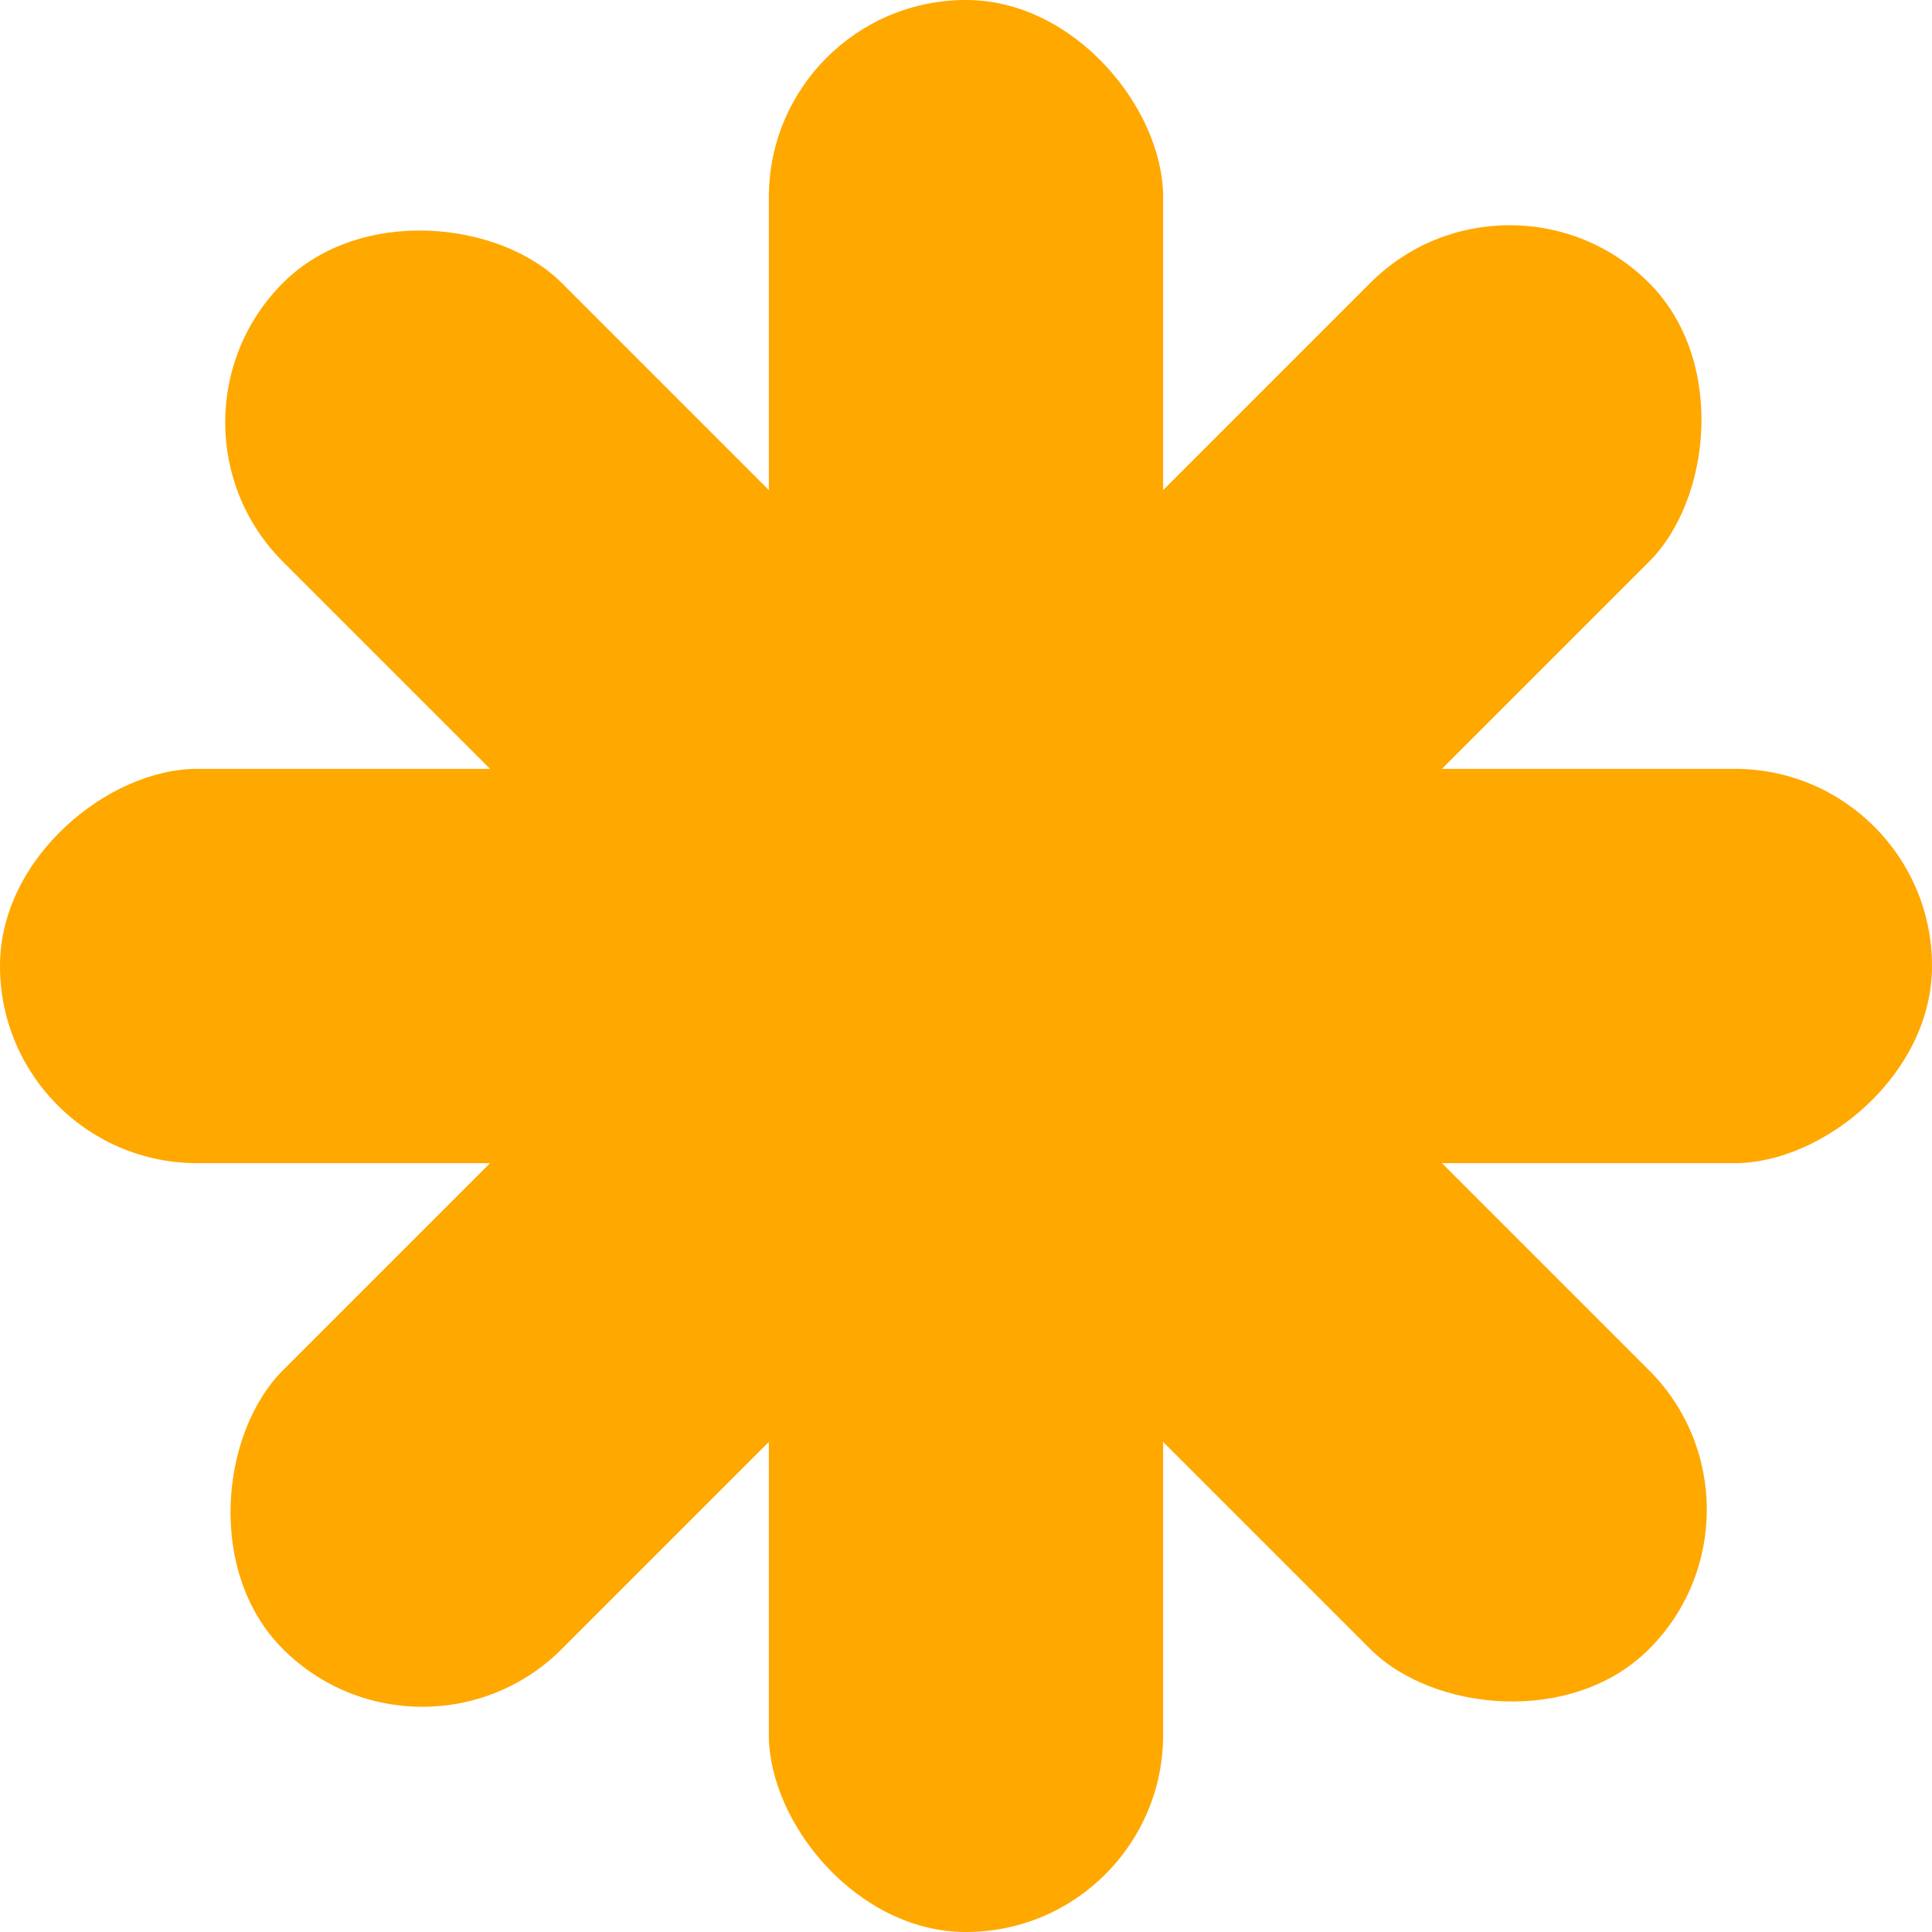 <svg width="137" height="137" viewBox="0 0 137 137" fill="none" xmlns="http://www.w3.org/2000/svg">
<rect x="54.52" width="27.959" height="137" rx="13.98" fill="#FFA800"/>
<rect y="82.48" width="27.959" height="137" rx="13.98" transform="rotate(-90 0 82.48)" fill="#FFA800"/>
<rect x="29.948" y="126.822" width="27.959" height="137" rx="13.98" transform="rotate(-135 29.948 126.822)" fill="#FFA800"/>
<rect x="126.822" y="107.052" width="27.959" height="137" rx="13.98" transform="rotate(135 126.822 107.052)" fill="#FFA800"/>
</svg>
